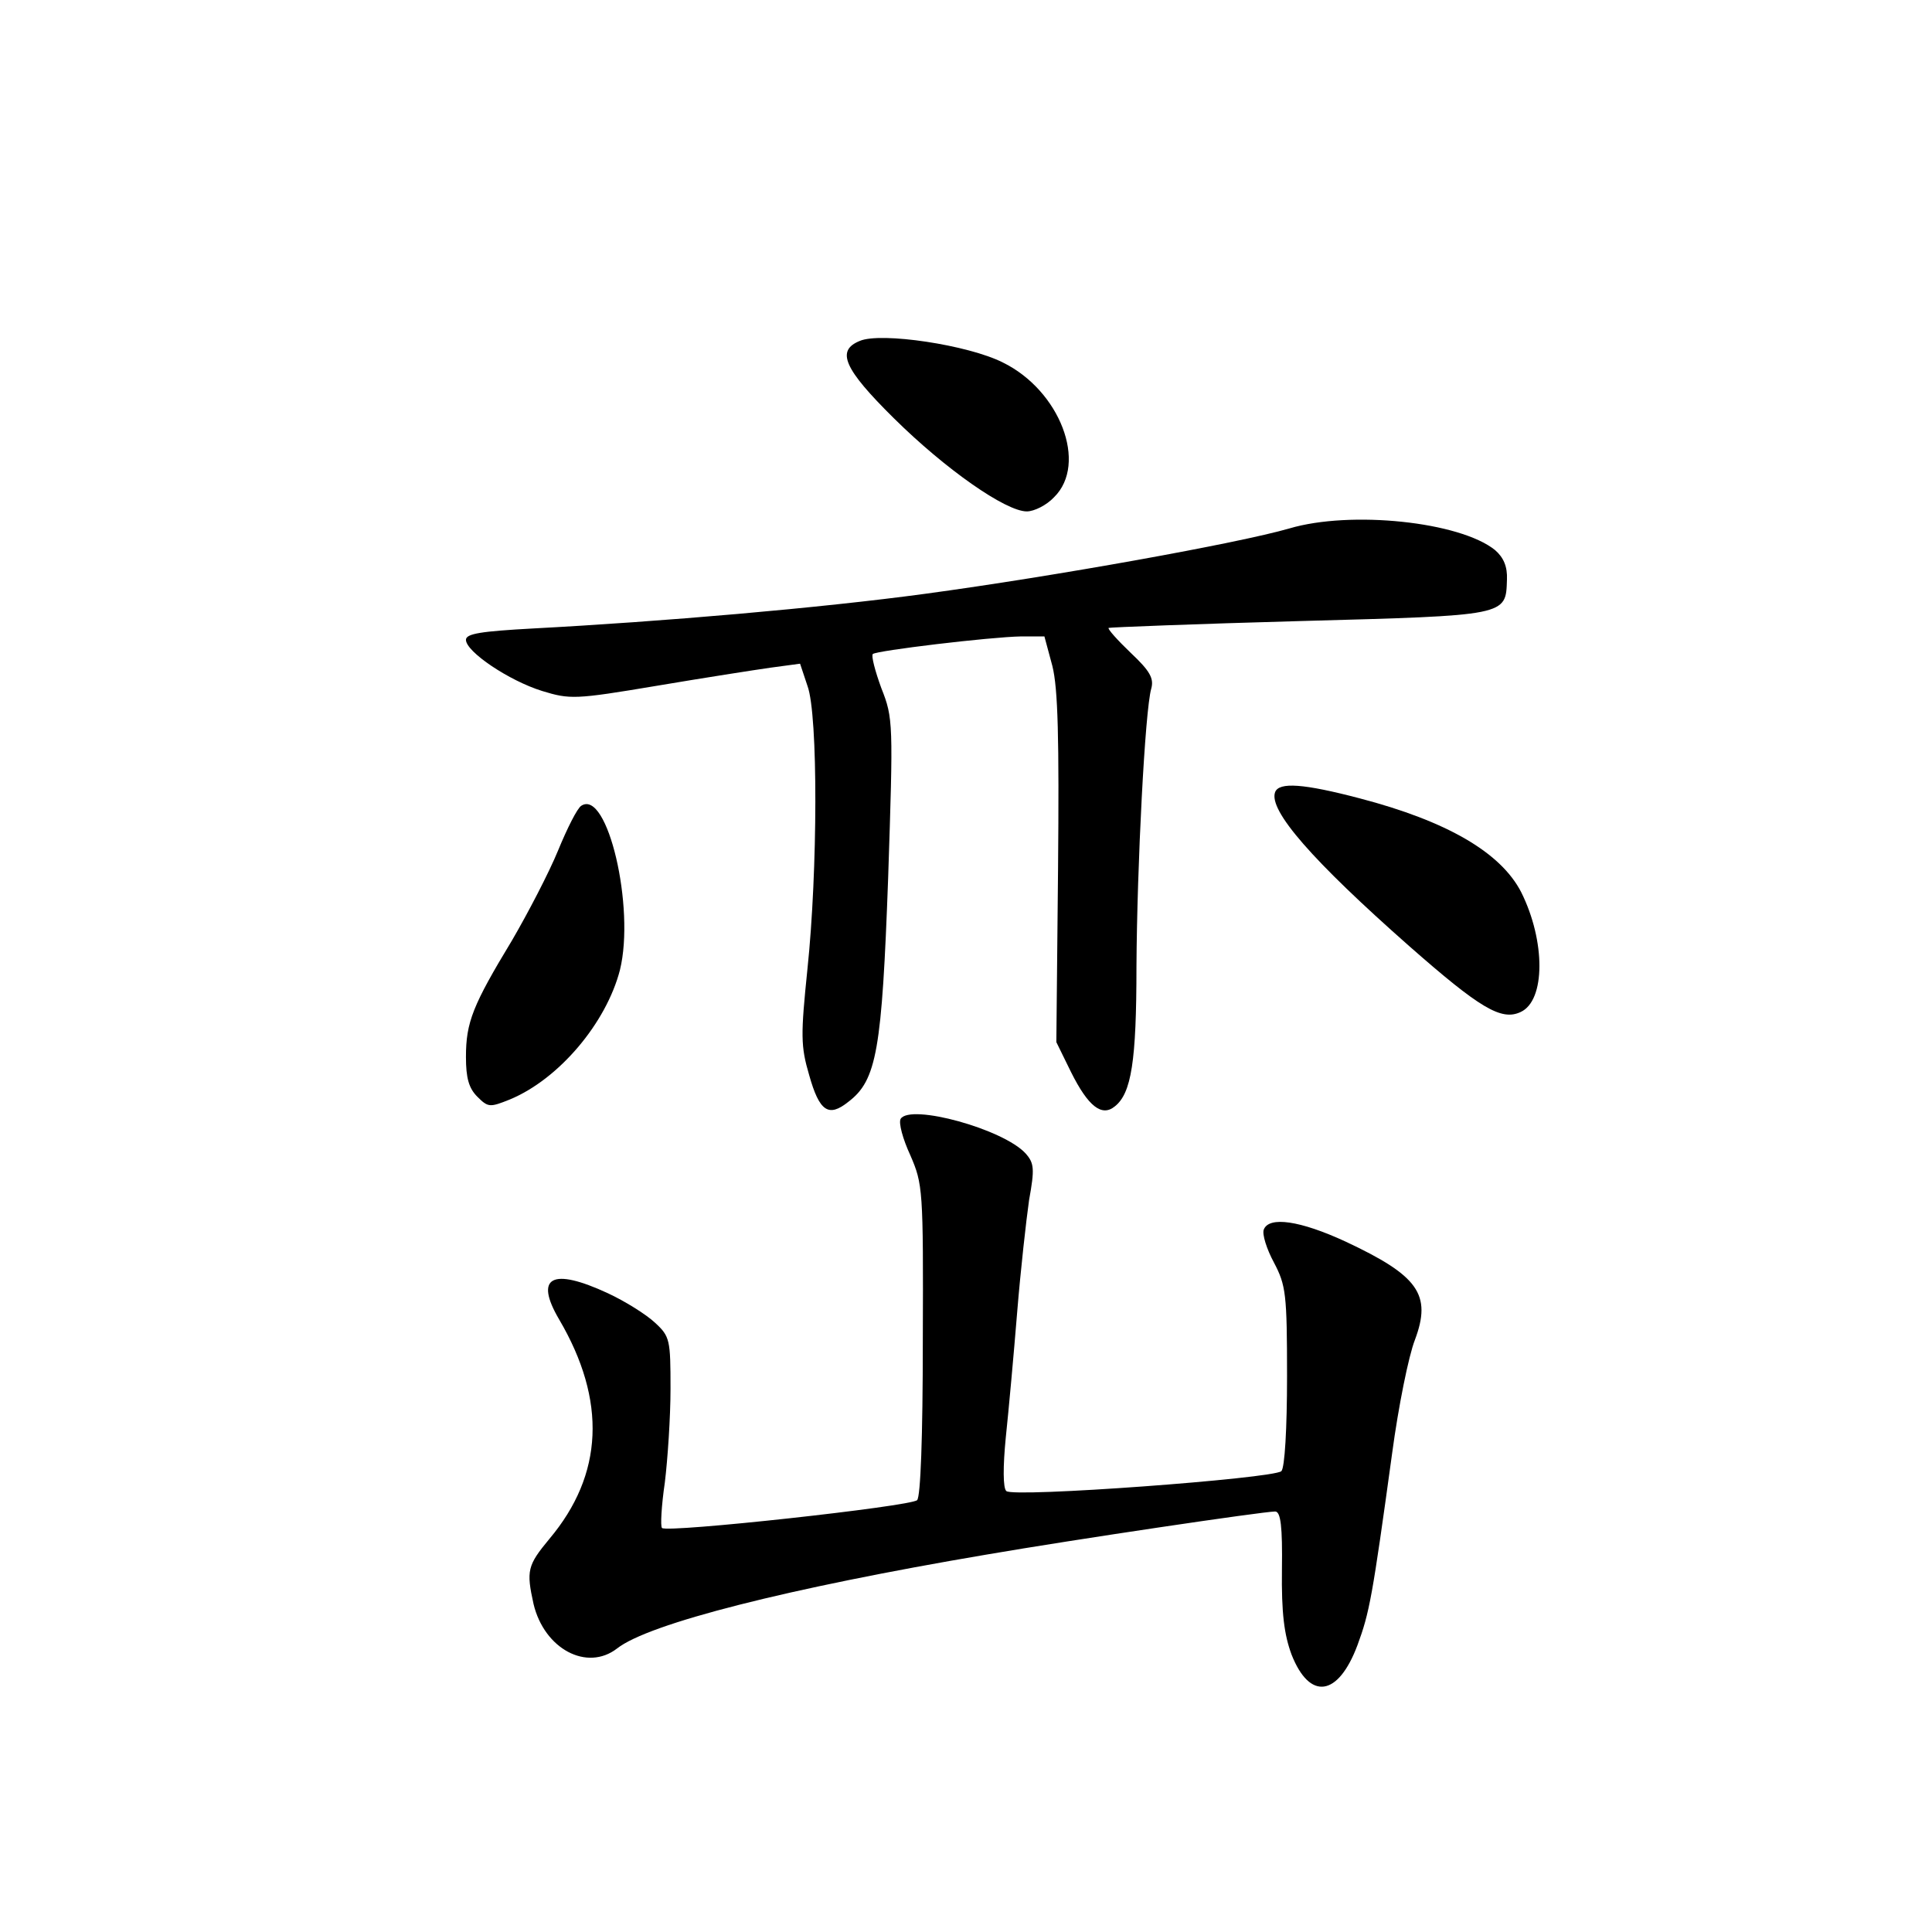 <?xml version="1.0" standalone="no"?>
<!DOCTYPE svg PUBLIC "-//W3C//DTD SVG 20010904//EN"
 "http://www.w3.org/TR/2001/REC-SVG-20010904/DTD/svg10.dtd">
<svg version="1.0" xmlns="http://www.w3.org/2000/svg"
 width="340pt" height="340pt" viewBox="0 0 340 340"
 preserveAspectRatio="xMidYMid meet">
<g transform="translate(0,340) scale(0.1,-0.1)"
fill="#000000" stroke="none">
<path d="M1513 2800 c-42 -17 -28 -49 60 -136 91 -90 197 -164 234 -164 13 0
35 11 48 25 60 59 10 188 -90 237 -61 31 -215 54 -252 38z"/>
<path d="M2269 2470 c-90 -26 -412 -84 -641 -115 -185 -25 -463 -49 -690 -61
-91 -5 -118 -9 -118 -20 0 -21 76 -72 134 -90 49 -15 58 -15 201 9 83 14 173
28 201 32 l52 7 13 -39 c19 -51 18 -327 0 -498 -12 -117 -12 -136 3 -187 18
-64 34 -75 69 -47 50 38 59 91 70 394 9 273 9 281 -12 334 -11 30 -18 57 -15
60 6 6 206 30 261 31 l41 0 14 -52 c10 -40 12 -127 10 -357 l-3 -305 26 -53
c30 -60 54 -79 77 -60 29 23 38 79 38 246 1 177 15 451 26 489 5 18 -2 31 -36
63 -23 22 -41 42 -39 44 2 1 154 7 336 12 367 10 363 9 365 73 1 23 -6 39 -21
52 -62 50 -254 70 -362 38z"/>
<path d="M2244 2006 c-12 -32 66 -121 236 -271 124 -109 162 -132 196 -116 44
20 44 125 1 211 -36 70 -131 125 -284 165 -99 26 -142 29 -149 11z"/>
<path d="M1023 1982 c-7 -4 -25 -40 -41 -79 -16 -39 -53 -110 -81 -158 -69
-114 -81 -144 -81 -205 0 -37 5 -55 20 -70 19 -19 22 -19 57 -5 87 36 170 135
194 228 27 110 -22 319 -68 289z"/>
<path d="M1585 1431 c-4 -7 4 -36 17 -64 22 -51 23 -59 22 -325 0 -173 -4
-276 -10 -282 -11 -11 -440 -58 -449 -49 -3 3 -1 39 5 80 5 41 10 115 10 165
0 86 -1 92 -27 116 -16 15 -53 38 -83 52 -99 46 -130 29 -86 -46 84 -143 78
-273 -17 -386 -39 -47 -41 -56 -28 -115 19 -79 94 -119 147 -78 56 44 301 106
649 165 157 27 488 76 509 76 10 0 13 -27 12 -102 -1 -77 4 -115 17 -150 32
-81 82 -74 116 17 21 57 26 83 61 338 11 82 29 171 40 199 30 80 6 113 -122
173 -80 37 -135 45 -144 21 -3 -8 5 -34 18 -58 21 -40 23 -55 23 -200 0 -92
-4 -161 -10 -167 -14 -13 -473 -47 -484 -35 -6 5 -6 43 -1 94 5 47 14 146 20
220 6 74 16 163 21 198 10 55 9 65 -6 82 -39 43 -203 88 -220 61z"/>
</g>
</svg>
